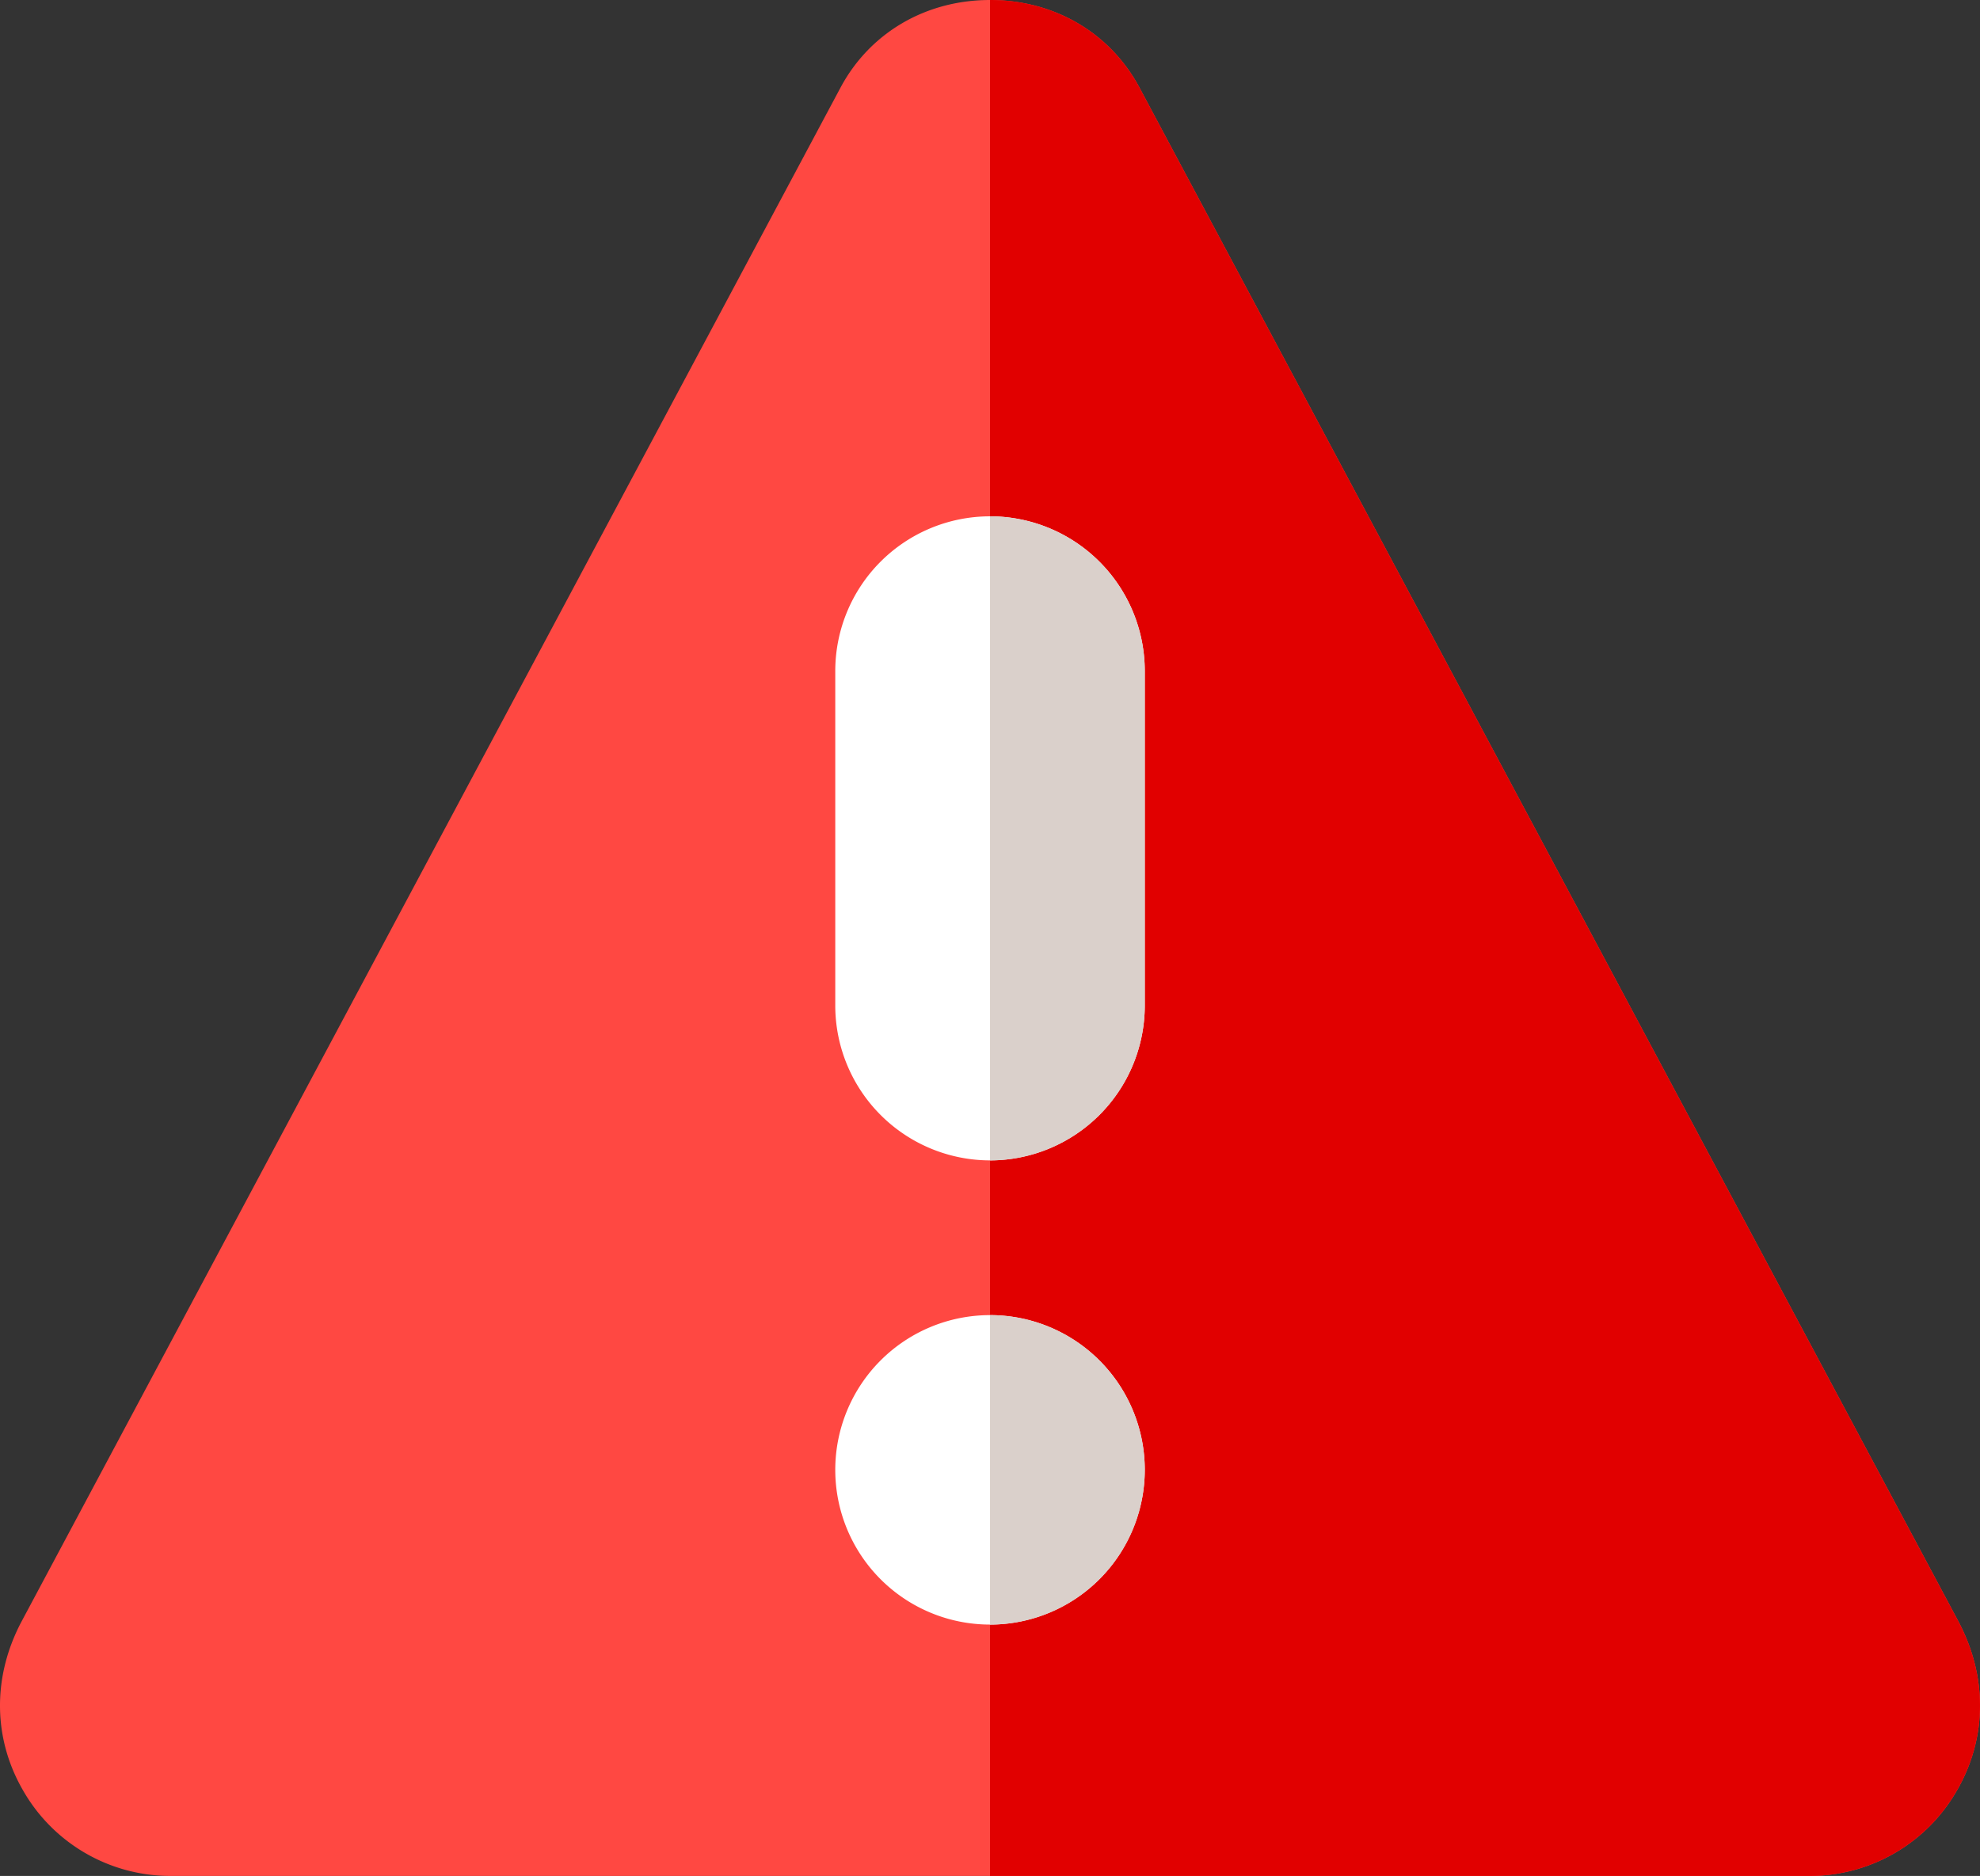 <svg xmlns="http://www.w3.org/2000/svg" width="511.789" height="484.957" viewBox="0 0 511.789 484.957"><rect x="0" y="0" width="511.789" height="484.957" fill="#333333" stroke="none"/><g transform="translate(0 -13.416)"><path d="M467.492,498.373H44.3A43.853,43.853,0,0,1,5.975,476.292c-7.85-13.545-7.97-29.521-.33-43.836l211.6-396.372c7.577-14.194,22.026-22.668,38.649-22.668s31.072,8.474,38.65,22.668h0l211.6,396.371c7.642,14.314,7.521,30.293-.33,43.837A43.849,43.849,0,0,1,467.492,498.373Z" fill="#ff4842"/><path d="M506.143,432.455,294.544,36.084c-7.578-14.194-22.026-22.668-38.65-22.668V498.373h211.6a43.848,43.848,0,0,0,38.32-22.081C513.663,462.748,513.784,446.769,506.143,432.455Z" fill="#e10000"/><path d="M255.9,433.392a40,40,0,1,1,40-40A40.045,40.045,0,0,1,255.9,433.392Z" fill="#fff"/><path d="M255.9,313.393a40.046,40.046,0,0,1-40-40v-86.5a40,40,0,1,1,80,0v86.5A40.045,40.045,0,0,1,255.9,313.393Z" fill="#fff"/><path d="M255.9,146.893h0v166.5h0a40.045,40.045,0,0,0,40-40v-86.5A40.046,40.046,0,0,0,255.9,146.893Z" fill="#dad0cb"/><path d="M255.9,353.393h0v80h0a40,40,0,1,0,0-80Z" fill="#dad0cb"/></g></svg>